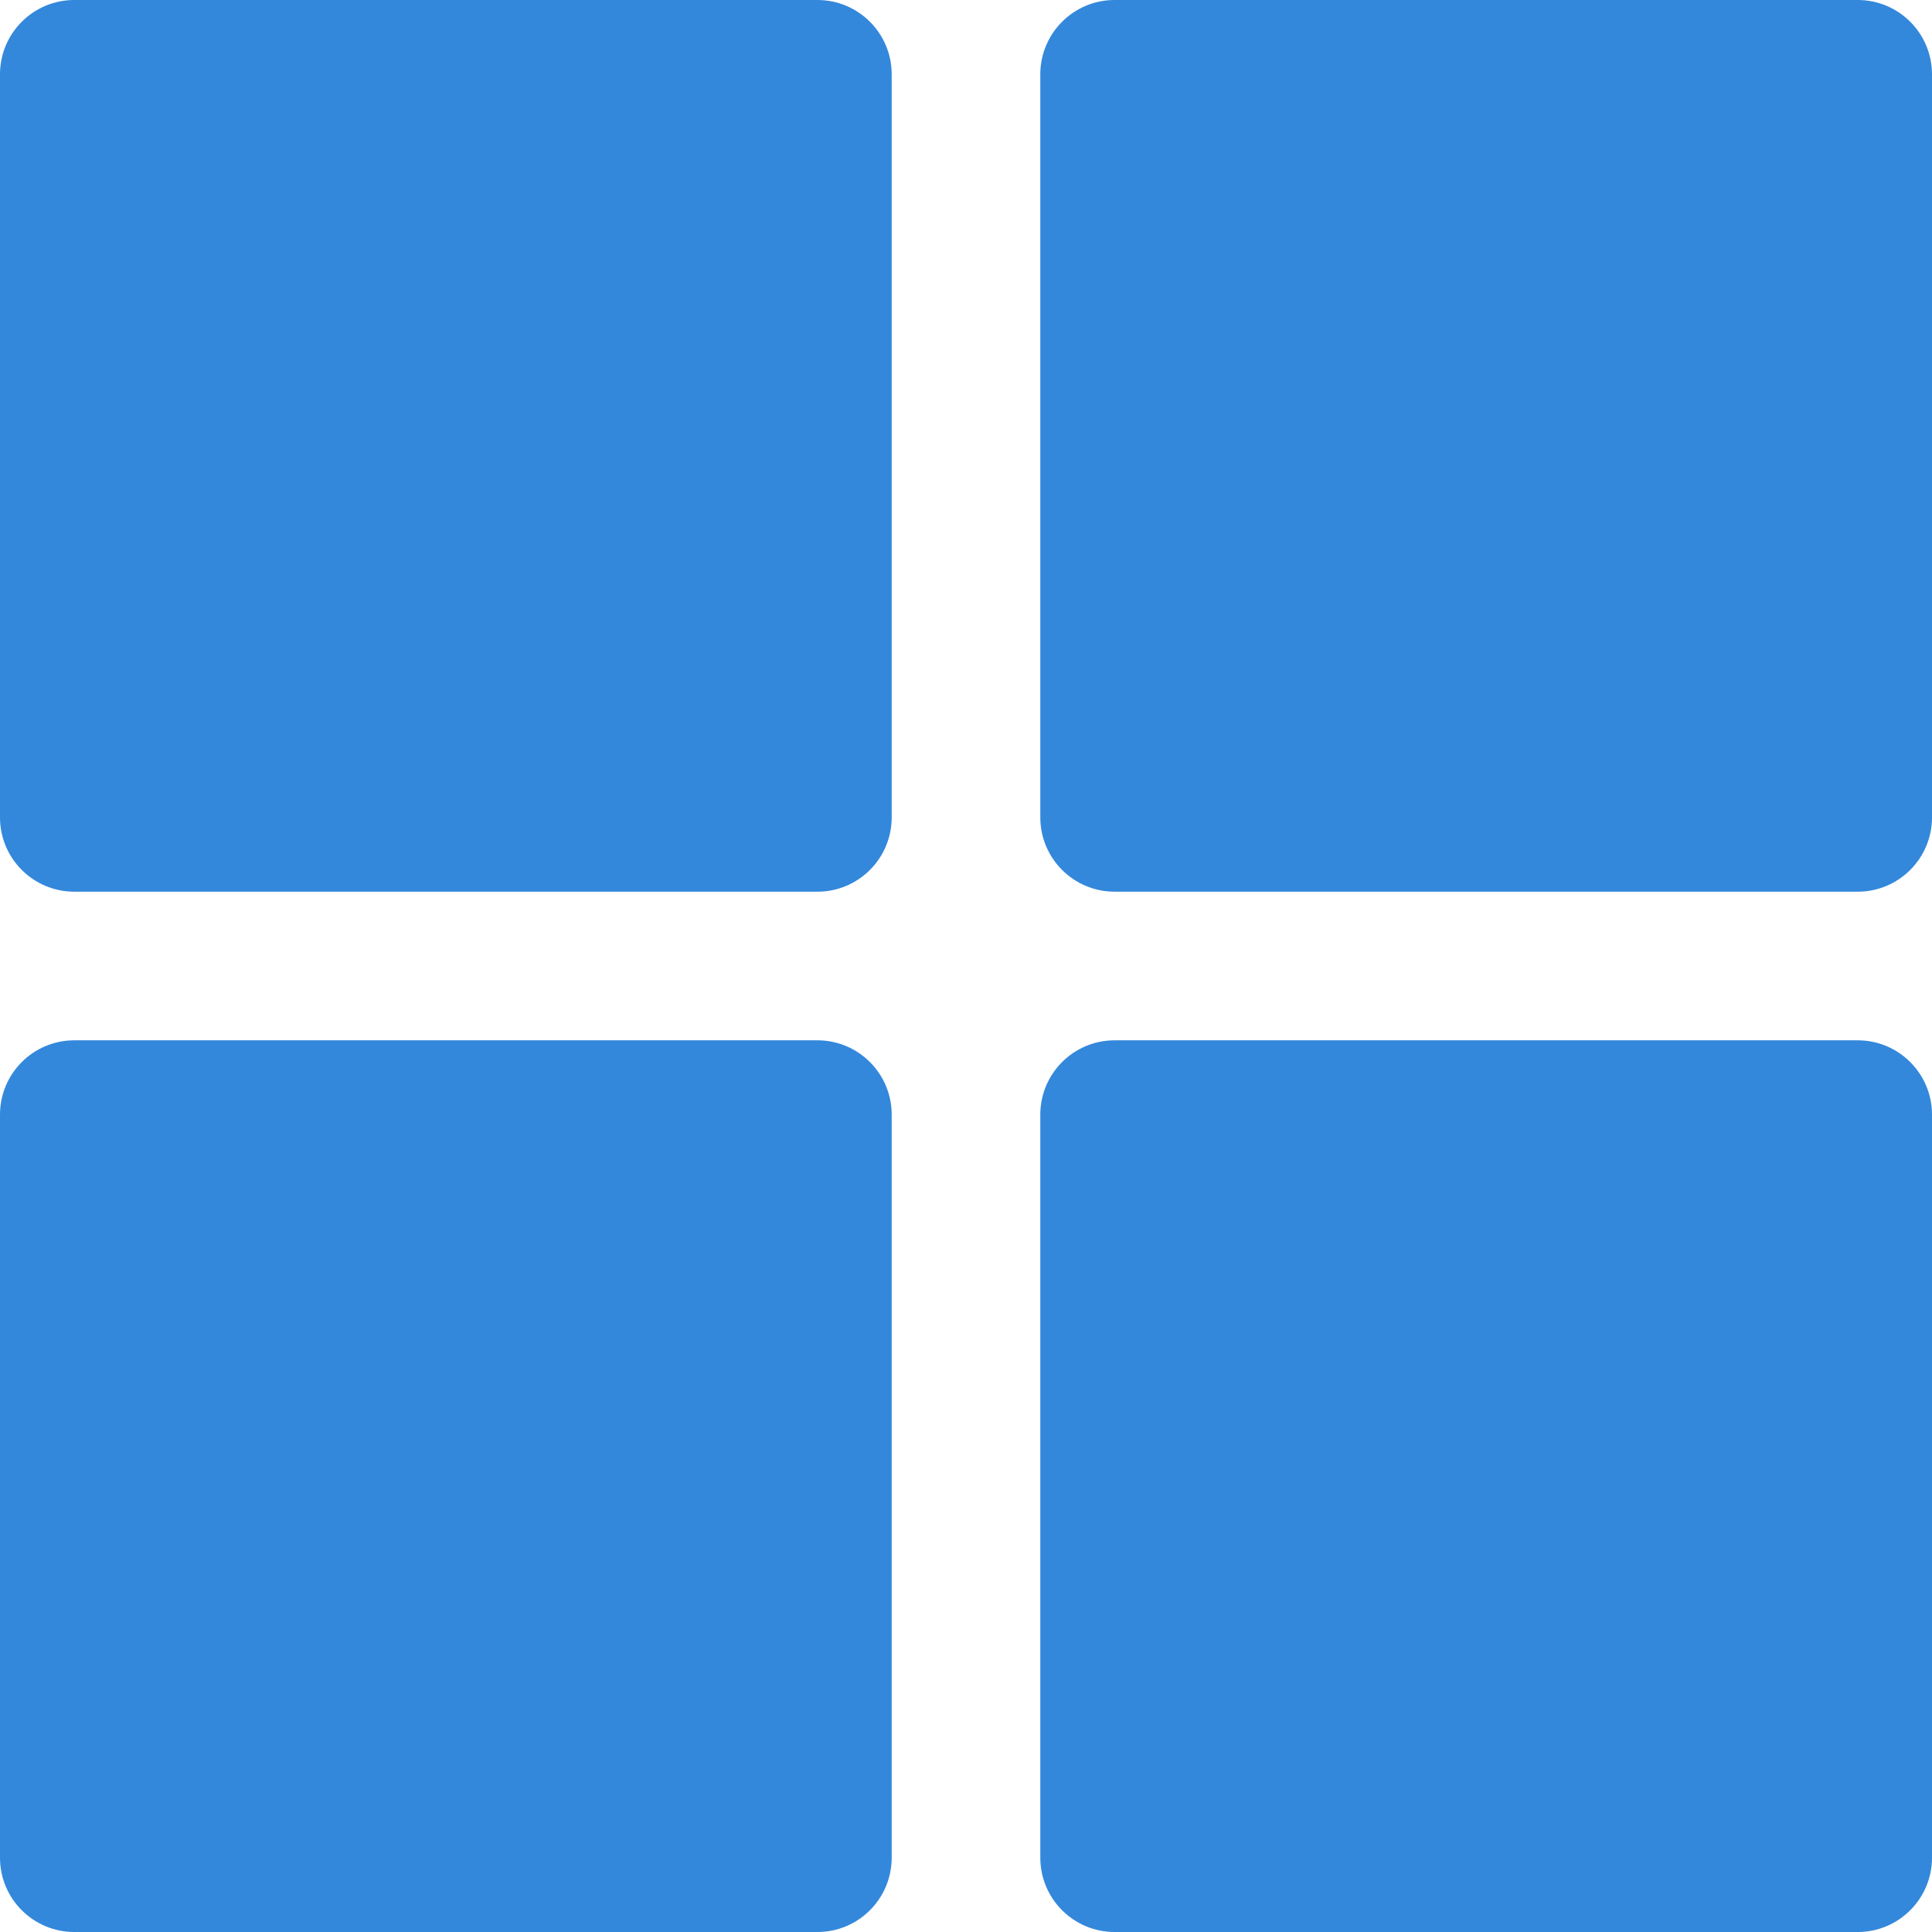 <?xml version="1.0" encoding="iso-8859-1"?>
<!-- Generator: Adobe Illustrator 19.0.0, SVG Export Plug-In . SVG Version: 6.00 Build 0)  -->
<svg version="1.1" id="Capa_1" xmlns="http://www.w3.org/2000/svg" xmlns:xlink="http://www.w3.org/1999/xlink" x="0px" y="0px"
	 viewBox="0 0 271.673 271.673" style="enable-background:new 0 0 271.673 271.673;" xml:space="preserve">
<g>
	<g>
		<g>
			<path fill="#3388DB" d="M114.939,0H10.449C4.678,0,0,4.678,0,10.449v104.49c0,5.771,4.678,10.449,10.449,10.449h104.49
				c5.771,0,10.449-4.678,10.449-10.449V10.449C125.388,4.678,120.71,0,114.939,0z"/>
			<path fill="#3388DB" d="M261.224,0h-104.49c-5.771,0-10.449,4.678-10.449,10.449v104.49c0,5.771,4.678,10.449,10.449,10.449h104.49
				c5.771,0,10.449-4.678,10.449-10.449V10.449C271.673,4.678,266.995,0,261.224,0z"/>
			<path fill="#3388DB" d="M114.939,146.286H10.449C4.678,146.286,0,150.964,0,156.735v104.49c0,5.771,4.678,10.449,10.449,10.449h104.49
				c5.771,0,10.449-4.678,10.449-10.449v-104.49C125.388,150.964,120.71,146.286,114.939,146.286z"/>
			<path fill="#3388DB" d="M261.224,146.286h-104.49c-5.771,0-10.449,4.678-10.449,10.449v104.49c0,5.771,4.678,10.449,10.449,10.449h104.49
				c5.771,0,10.449-4.678,10.449-10.449v-104.49C271.673,150.964,266.995,146.286,261.224,146.286z"/>
		</g>
	</g>
</g>
<g>
</g>
<g>
</g>
<g>
</g>
<g>
</g>
<g>
</g>
<g>
</g>
<g>
</g>
<g>
</g>
<g>
</g>
<g>
</g>
<g>
</g>
<g>
</g>
<g>
</g>
<g>
</g>
<g>
</g>
</svg>
